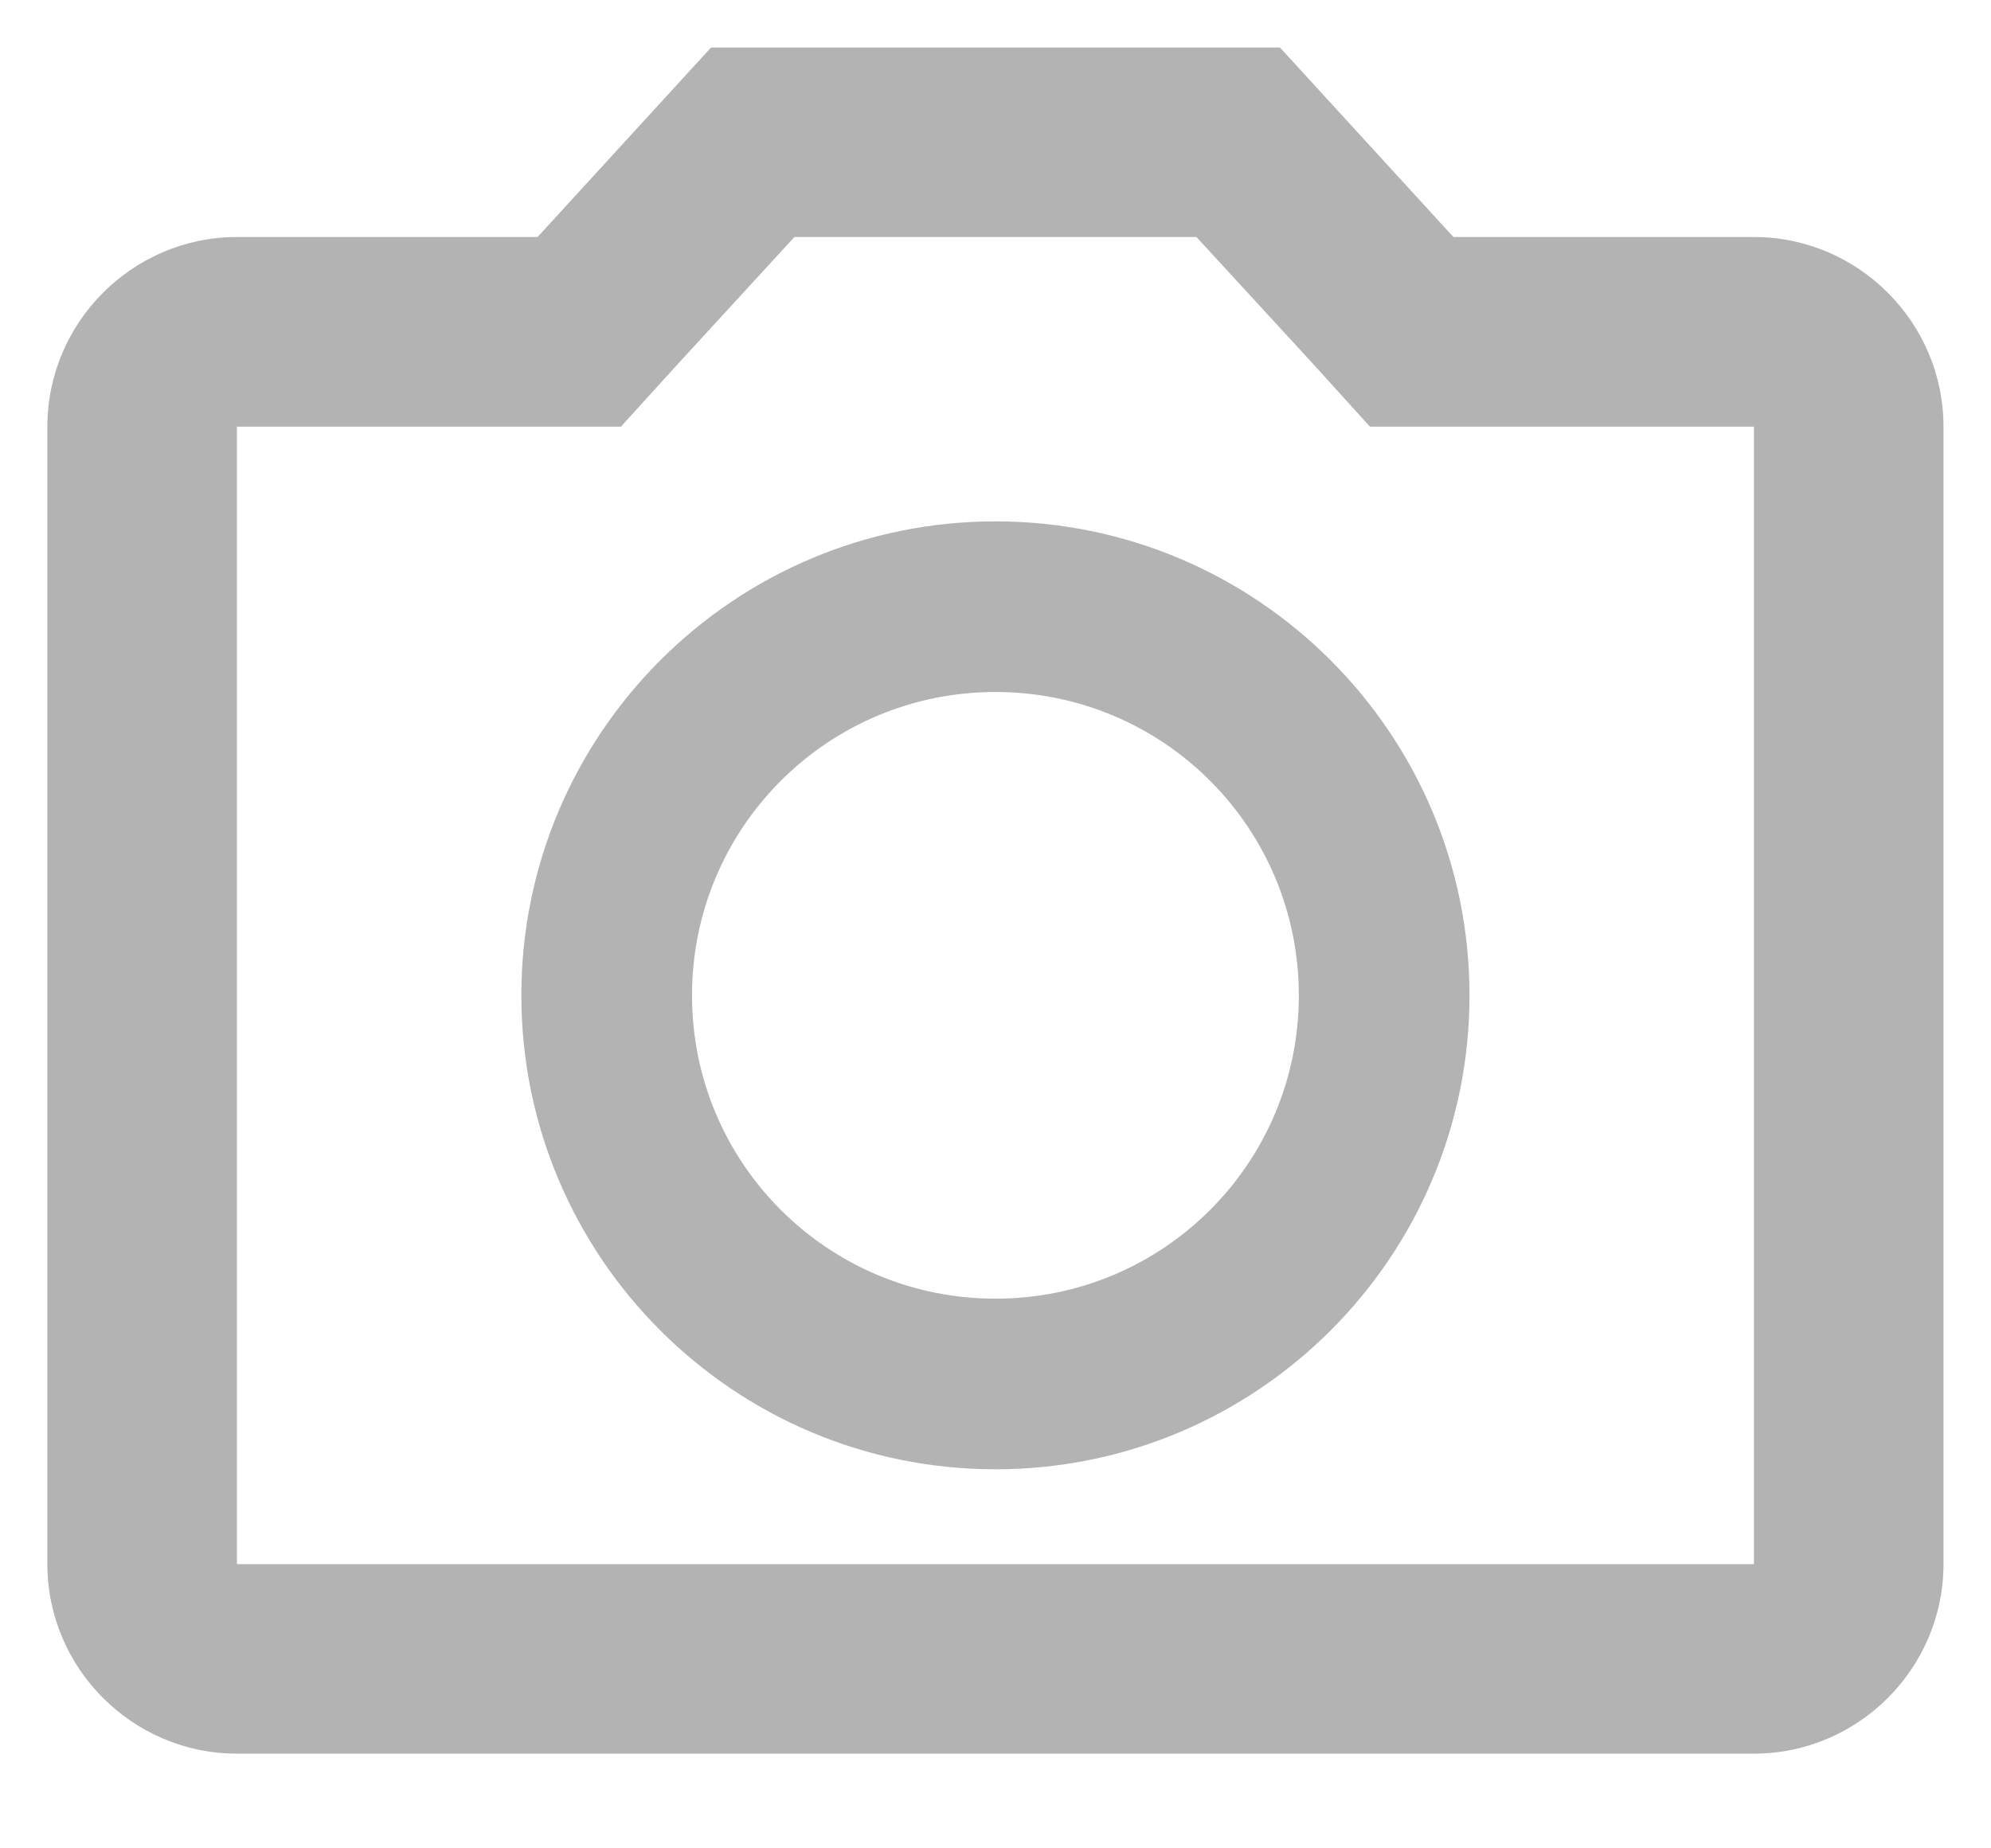 <svg width="14" height="13" viewBox="0 0 14 13" fill="none" xmlns="http://www.w3.org/2000/svg">
<path d="M12.333 1.667H10.22L9 0.334H5L3.78 1.667H1.666C0.933 1.667 0.333 2.267 0.333 3.001V11.001C0.333 11.734 0.933 12.334 1.666 12.334H12.333C13.066 12.334 13.666 11.734 13.666 11.001V3.001C13.666 2.267 13.066 1.667 12.333 1.667ZM12.333 11.001H1.666V3.001H4.366L4.76 2.567L5.586 1.667H8.413L9.24 2.567L9.633 3.001H12.333V11.001ZM7 3.667C5.16 3.667 3.666 5.161 3.666 7.001C3.666 8.841 5.16 10.334 7 10.334C8.84 10.334 10.333 8.841 10.333 7.001C10.333 5.161 8.84 3.667 7 3.667ZM7 9.134C5.82 9.134 4.866 8.181 4.866 7.001C4.866 5.821 5.82 4.867 7 4.867C8.18 4.867 9.133 5.821 9.133 7.001C9.133 8.181 8.18 9.134 7 9.134Z" fill="black" fill-opacity="0.3"/>
</svg>
